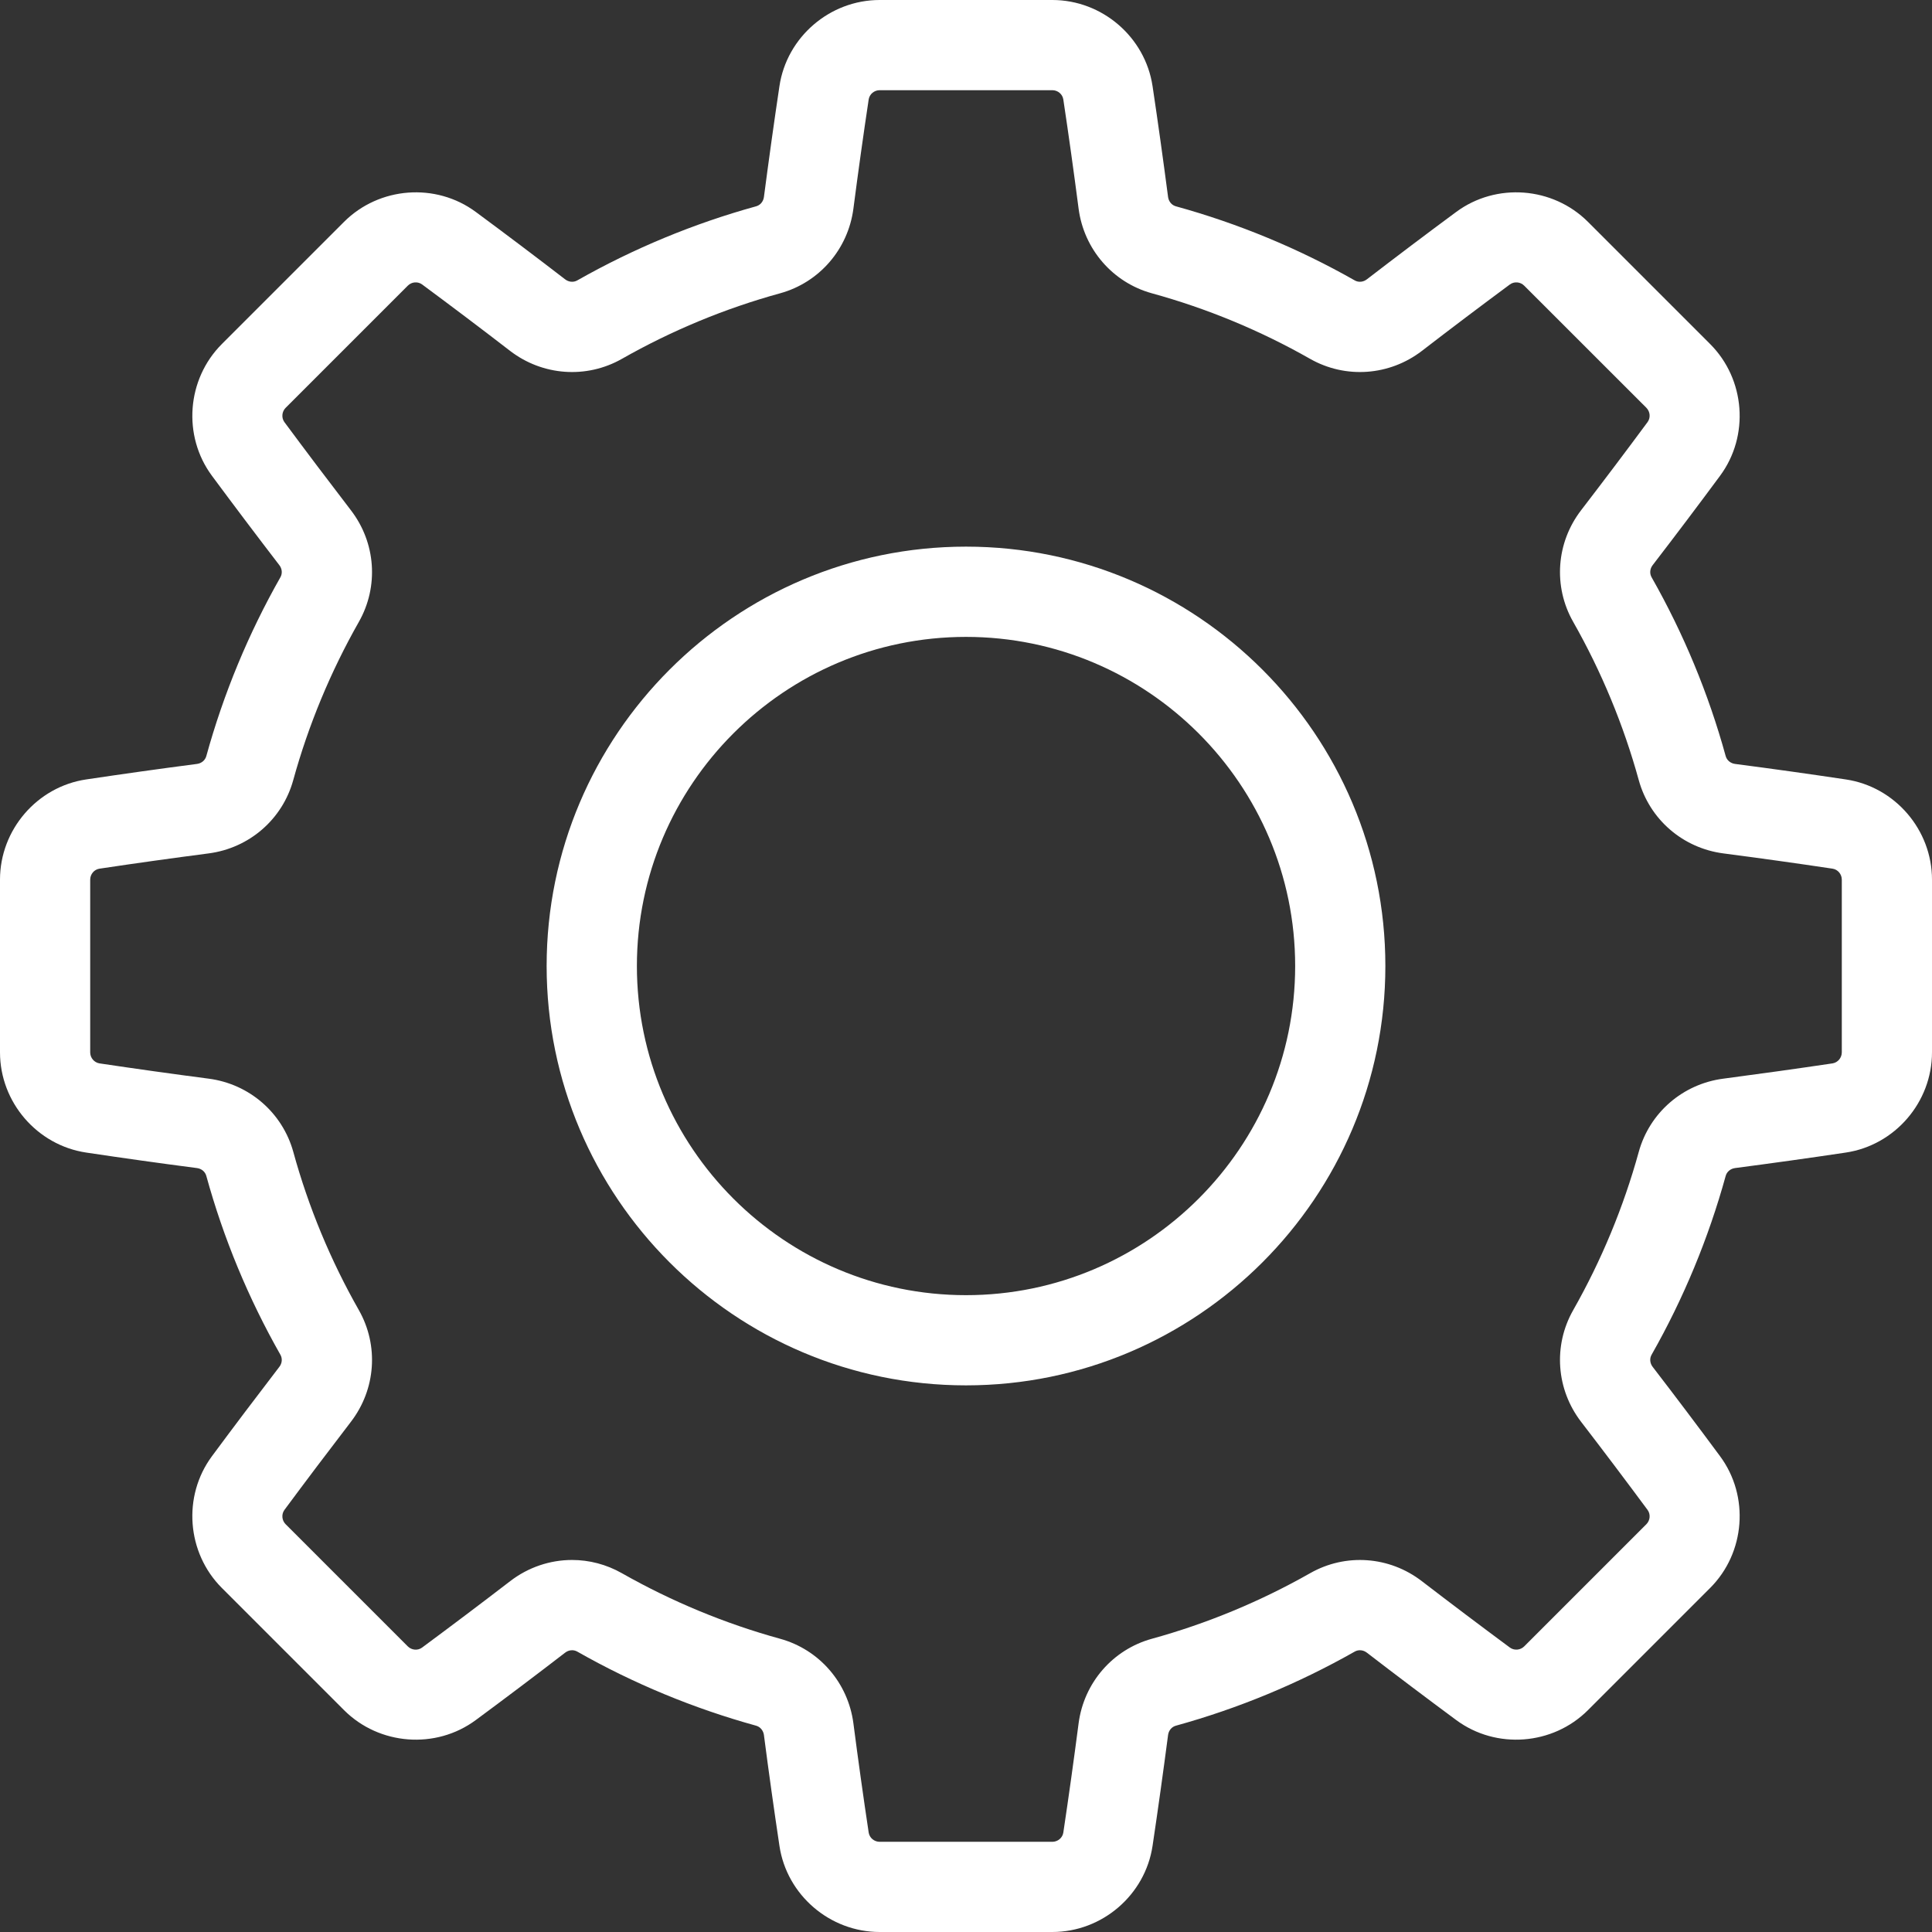 <svg width="32" height="32" viewBox="0 0 32 32" fill="none" xmlns="http://www.w3.org/2000/svg">
<rect x="0" y="0" width="32" height="32" fill="#333333" stroke="none"/>
<path fill-rule="evenodd" clip-rule="evenodd" d="M28.737 12.653C29.354 12.733 29.972 12.82 30.573 12.91C31.387 13.031 32 13.745 32 14.569V17.43C32 18.255 31.387 18.968 30.573 19.09C29.972 19.18 29.354 19.266 28.737 19.347C28.663 19.357 28.602 19.407 28.583 19.476C28.298 20.509 27.886 21.505 27.356 22.438C27.32 22.5 27.327 22.579 27.373 22.639C27.752 23.132 28.128 23.63 28.49 24.12C28.979 24.781 28.908 25.719 28.325 26.302L26.302 28.325C25.719 28.908 24.781 28.979 24.12 28.49C23.631 28.128 23.133 27.753 22.639 27.373C22.579 27.327 22.5 27.32 22.438 27.356C21.505 27.885 20.509 28.298 19.476 28.583C19.407 28.602 19.357 28.662 19.347 28.737C19.266 29.354 19.18 29.972 19.09 30.573C18.968 31.387 18.255 32 17.43 32H14.57C13.745 32 13.031 31.387 12.91 30.573C12.82 29.973 12.733 29.355 12.653 28.737C12.643 28.663 12.592 28.602 12.524 28.583C11.491 28.298 10.495 27.886 9.562 27.356C9.499 27.32 9.42 27.327 9.361 27.373C8.867 27.753 8.369 28.129 7.88 28.49C7.219 28.979 6.281 28.908 5.698 28.325L3.675 26.302C3.092 25.719 3.021 24.781 3.51 24.12C3.872 23.631 4.248 23.133 4.627 22.639C4.673 22.58 4.68 22.501 4.644 22.438C4.114 21.505 3.701 20.509 3.417 19.476C3.398 19.407 3.338 19.357 3.263 19.347C2.646 19.267 2.029 19.18 1.427 19.09C0.613 18.968 0 18.255 0 17.43V14.569C0 13.745 0.613 13.031 1.427 12.91C2.029 12.82 2.647 12.733 3.263 12.653C3.338 12.643 3.398 12.592 3.417 12.524C3.702 11.491 4.114 10.495 4.644 9.562C4.68 9.499 4.673 9.42 4.627 9.361C4.249 8.869 3.873 8.37 3.51 7.88C3.021 7.219 3.092 6.281 3.675 5.698L5.698 3.675C6.281 3.092 7.219 3.021 7.88 3.51C8.369 3.871 8.867 4.247 9.361 4.627C9.42 4.673 9.5 4.68 9.562 4.644C10.495 4.115 11.491 3.702 12.524 3.417C12.593 3.398 12.643 3.338 12.653 3.263C12.734 2.645 12.82 2.027 12.91 1.427C13.031 0.613 13.745 0 14.57 0H17.43C18.255 0 18.968 0.613 19.09 1.427C19.18 2.027 19.266 2.645 19.347 3.263C19.357 3.337 19.407 3.398 19.476 3.417C20.509 3.702 21.505 4.114 22.438 4.644C22.5 4.68 22.58 4.673 22.639 4.627C23.133 4.247 23.631 3.871 24.12 3.51C24.781 3.021 25.719 3.092 26.302 3.675L28.325 5.698C28.908 6.281 28.979 7.219 28.49 7.88C28.128 8.37 27.752 8.868 27.373 9.361C27.327 9.42 27.32 9.499 27.356 9.562C27.886 10.495 28.299 11.491 28.583 12.524C28.602 12.592 28.663 12.643 28.737 12.653ZM30.352 17.613C30.44 17.599 30.506 17.521 30.506 17.43H30.506V14.57C30.506 14.479 30.44 14.401 30.353 14.388C29.76 14.299 29.151 14.214 28.544 14.135C27.872 14.047 27.322 13.571 27.143 12.921C26.891 12.007 26.526 11.126 26.057 10.3C25.723 9.714 25.775 8.987 26.189 8.45C26.562 7.964 26.932 7.474 27.289 6.991C27.341 6.92 27.333 6.819 27.269 6.754L25.246 4.732C25.182 4.667 25.08 4.659 25.009 4.711C24.528 5.067 24.037 5.437 23.551 5.812C23.013 6.225 22.287 6.277 21.7 5.944C20.875 5.475 19.993 5.109 19.079 4.858C18.43 4.679 17.953 4.128 17.865 3.456C17.786 2.848 17.701 2.239 17.612 1.648C17.599 1.56 17.521 1.494 17.43 1.494H14.57C14.479 1.494 14.401 1.56 14.388 1.648C14.299 2.239 14.214 2.848 14.135 3.456C14.047 4.128 13.57 4.679 12.921 4.858C12.007 5.109 11.125 5.475 10.3 5.944C9.713 6.277 8.987 6.225 8.449 5.812C7.963 5.437 7.472 5.067 6.991 4.711C6.92 4.659 6.818 4.667 6.754 4.732L4.731 6.755C4.667 6.819 4.659 6.921 4.711 6.992C5.068 7.474 5.439 7.965 5.811 8.45C6.225 8.987 6.277 9.713 5.944 10.3C5.475 11.126 5.109 12.008 4.857 12.921C4.678 13.571 4.128 14.047 3.456 14.135C2.849 14.214 2.24 14.299 1.648 14.388C1.56 14.401 1.494 14.479 1.494 14.57V17.431C1.494 17.521 1.56 17.599 1.648 17.613C2.24 17.701 2.849 17.787 3.456 17.866C4.128 17.953 4.678 18.43 4.858 19.079C5.109 19.993 5.475 20.875 5.944 21.7C6.277 22.287 6.225 23.013 5.811 23.551C5.438 24.037 5.068 24.527 4.711 25.009C4.659 25.08 4.667 25.182 4.731 25.246L6.754 27.269C6.818 27.333 6.92 27.342 6.991 27.289C7.472 26.933 7.963 26.563 8.45 26.189C8.751 25.957 9.113 25.838 9.475 25.838C9.759 25.838 10.043 25.911 10.3 26.057C11.125 26.525 12.007 26.891 12.921 27.143C13.57 27.322 14.047 27.872 14.135 28.544C14.214 29.153 14.299 29.761 14.388 30.352C14.401 30.44 14.479 30.506 14.57 30.506H17.43C17.521 30.506 17.599 30.44 17.612 30.353C17.701 29.76 17.786 29.152 17.865 28.544C17.953 27.872 18.43 27.322 19.079 27.143C19.993 26.891 20.875 26.525 21.7 26.057C22.287 25.723 23.013 25.775 23.55 26.189C24.037 26.563 24.528 26.933 25.009 27.289C25.08 27.341 25.182 27.333 25.246 27.269L27.269 25.246C27.333 25.182 27.341 25.08 27.289 25.009C26.932 24.527 26.562 24.036 26.189 23.551C25.775 23.013 25.723 22.287 26.057 21.7C26.525 20.875 26.891 19.993 27.143 19.079C27.322 18.43 27.872 17.953 28.544 17.866C29.151 17.786 29.76 17.701 30.352 17.613ZM9.054 16C9.054 12.17 12.17 9.054 16 9.054C19.83 9.054 22.946 12.17 22.946 16C22.946 19.83 19.83 22.946 16 22.946C12.17 22.946 9.054 19.83 9.054 16ZM10.549 16C10.549 19.006 12.994 21.452 16 21.452C19.006 21.452 21.452 19.006 21.452 16C21.452 12.994 19.006 10.549 16 10.549C12.994 10.549 10.549 12.994 10.549 16Z" fill="white"/>
</svg>
